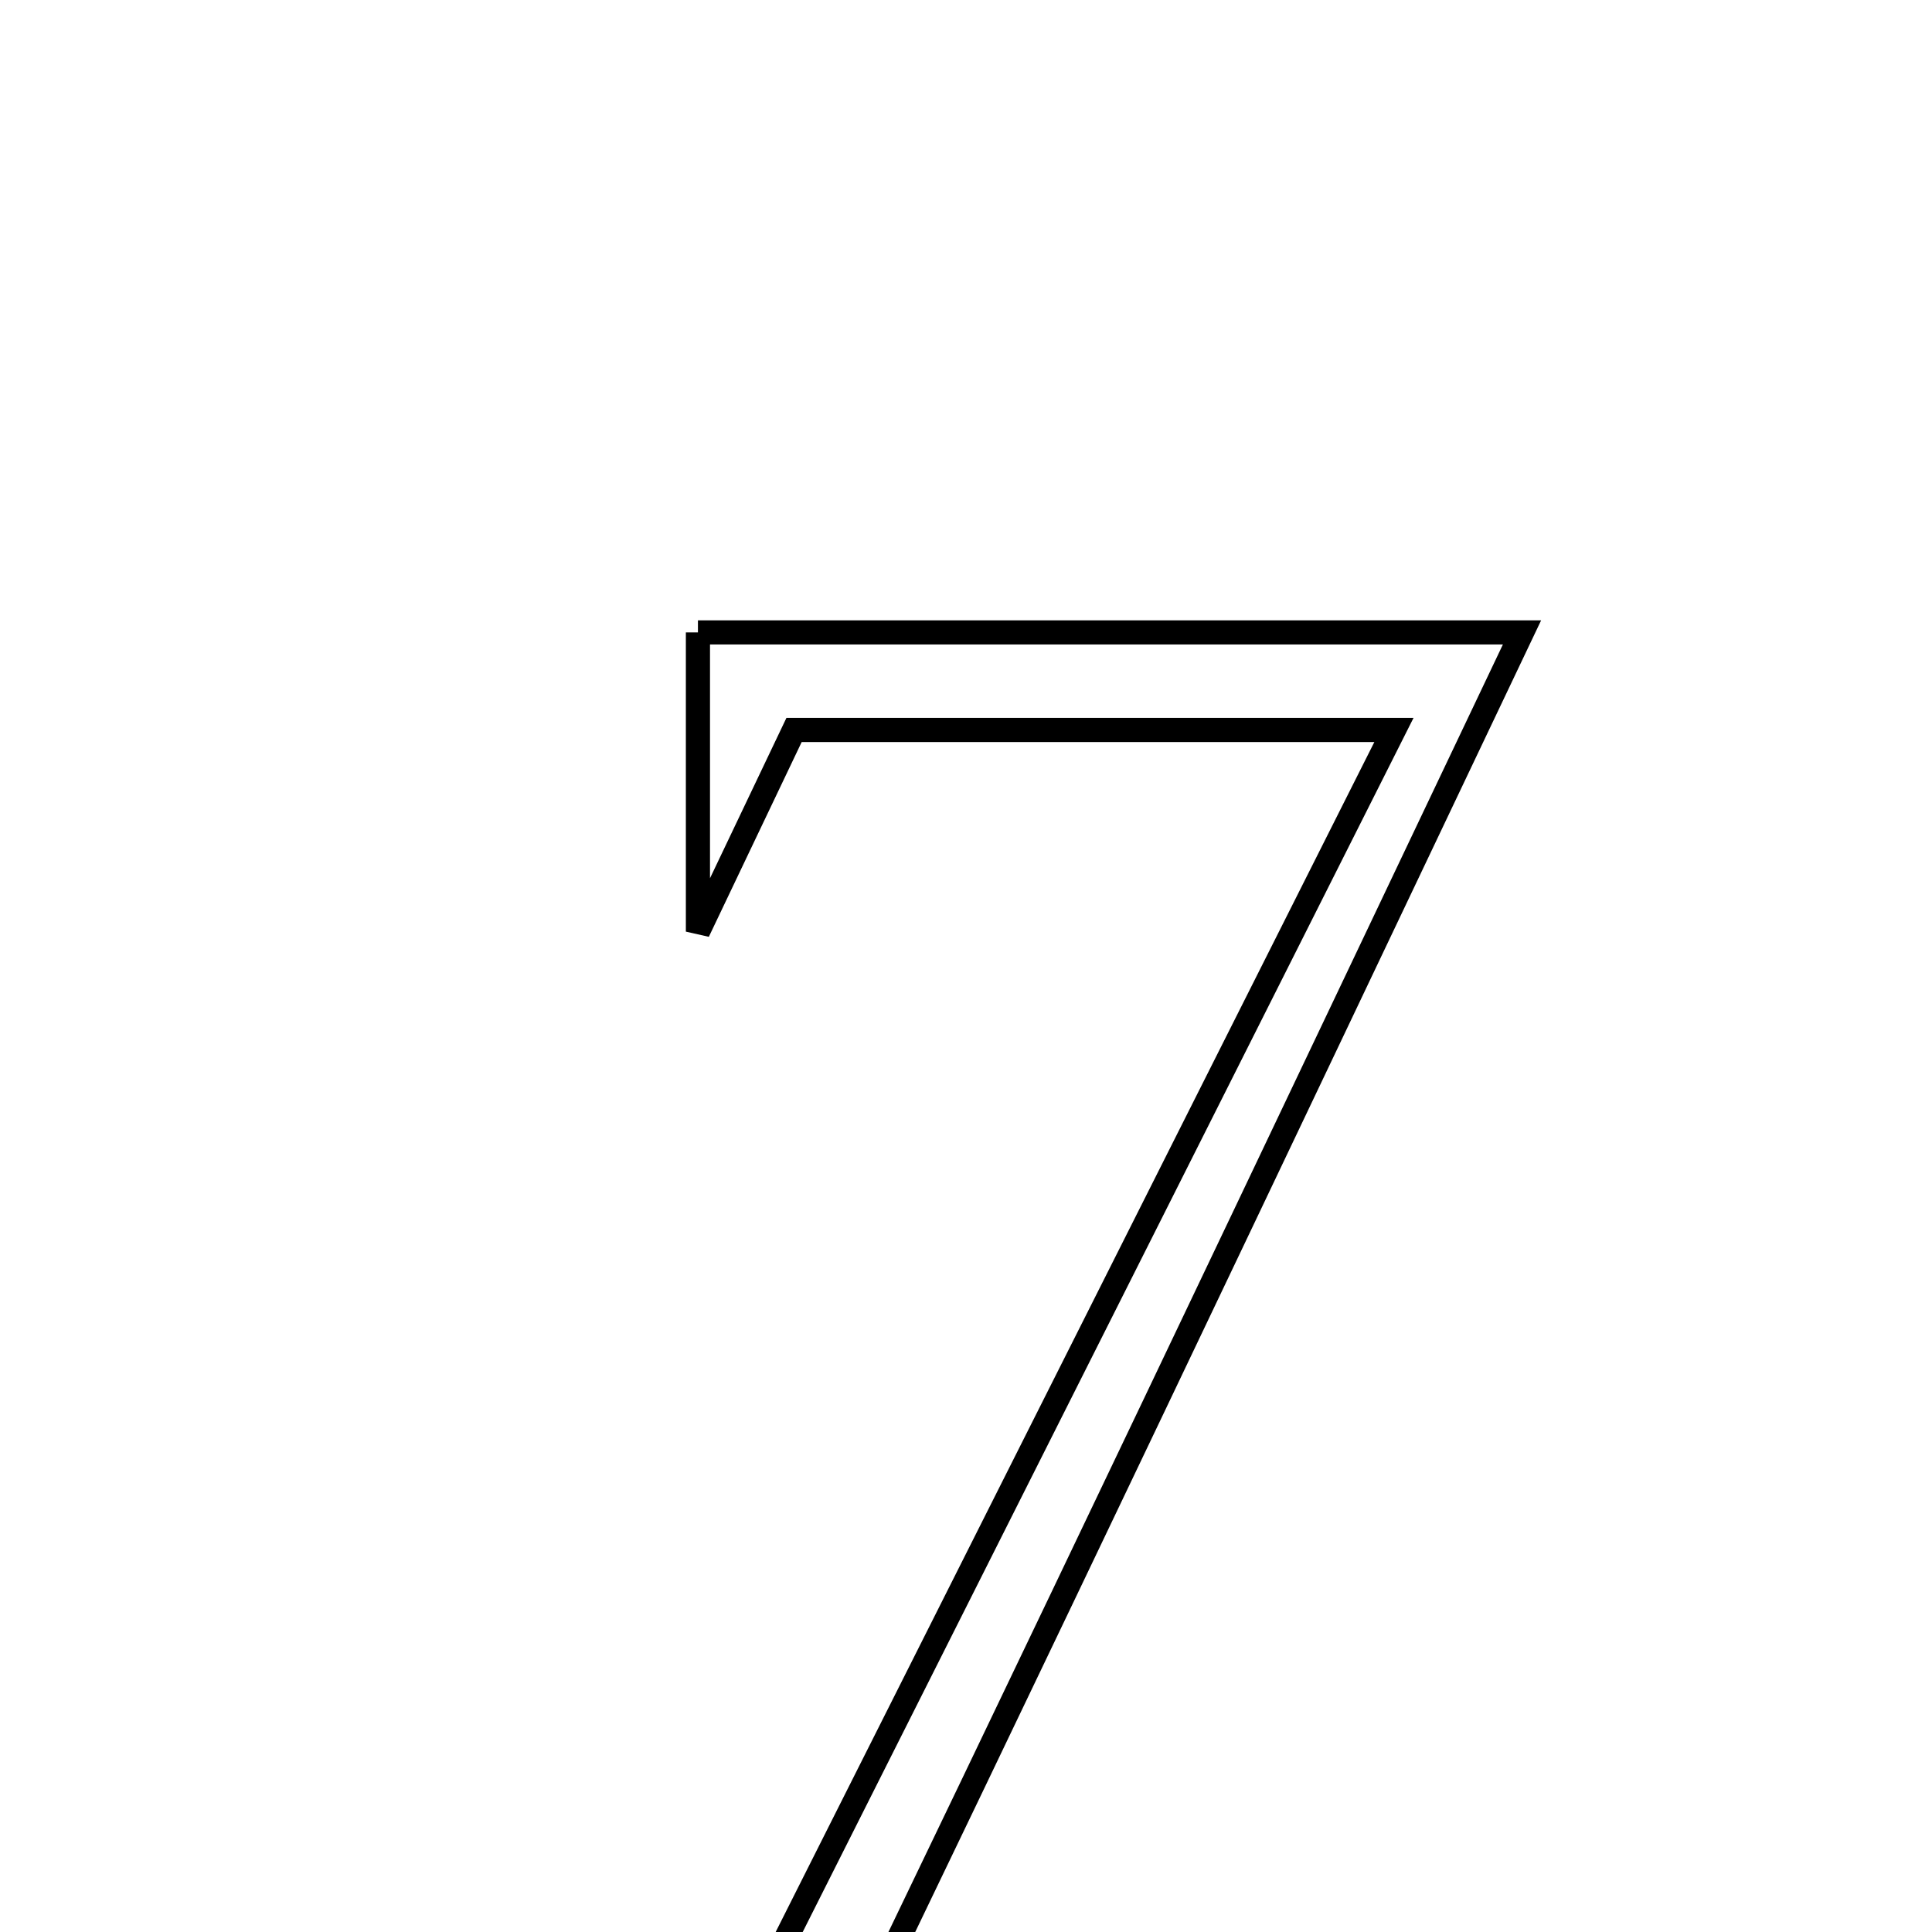 <svg xmlns="http://www.w3.org/2000/svg" viewBox="0.0 0.0 24.0 24.0" height="200px" width="200px"><path fill="none" stroke="black" stroke-width=".3" stroke-opacity="1.0"  filling="0" d="M8.67 7.856 C11.939 7.856 15.198 7.856 18.907 7.856 C15.825 14.335 12.84 20.625 9.808 26.892 C9.727 27.061 9.122 26.976 8.266 27.056 C11.322 20.983 14.209 15.243 17.316 9.068 C14.524 9.068 12.298 9.068 9.864 9.068 C9.59 9.643 9.282 10.289 8.67 11.573 C8.67 9.947 8.67 8.999 8.67 7.856"></path></svg>